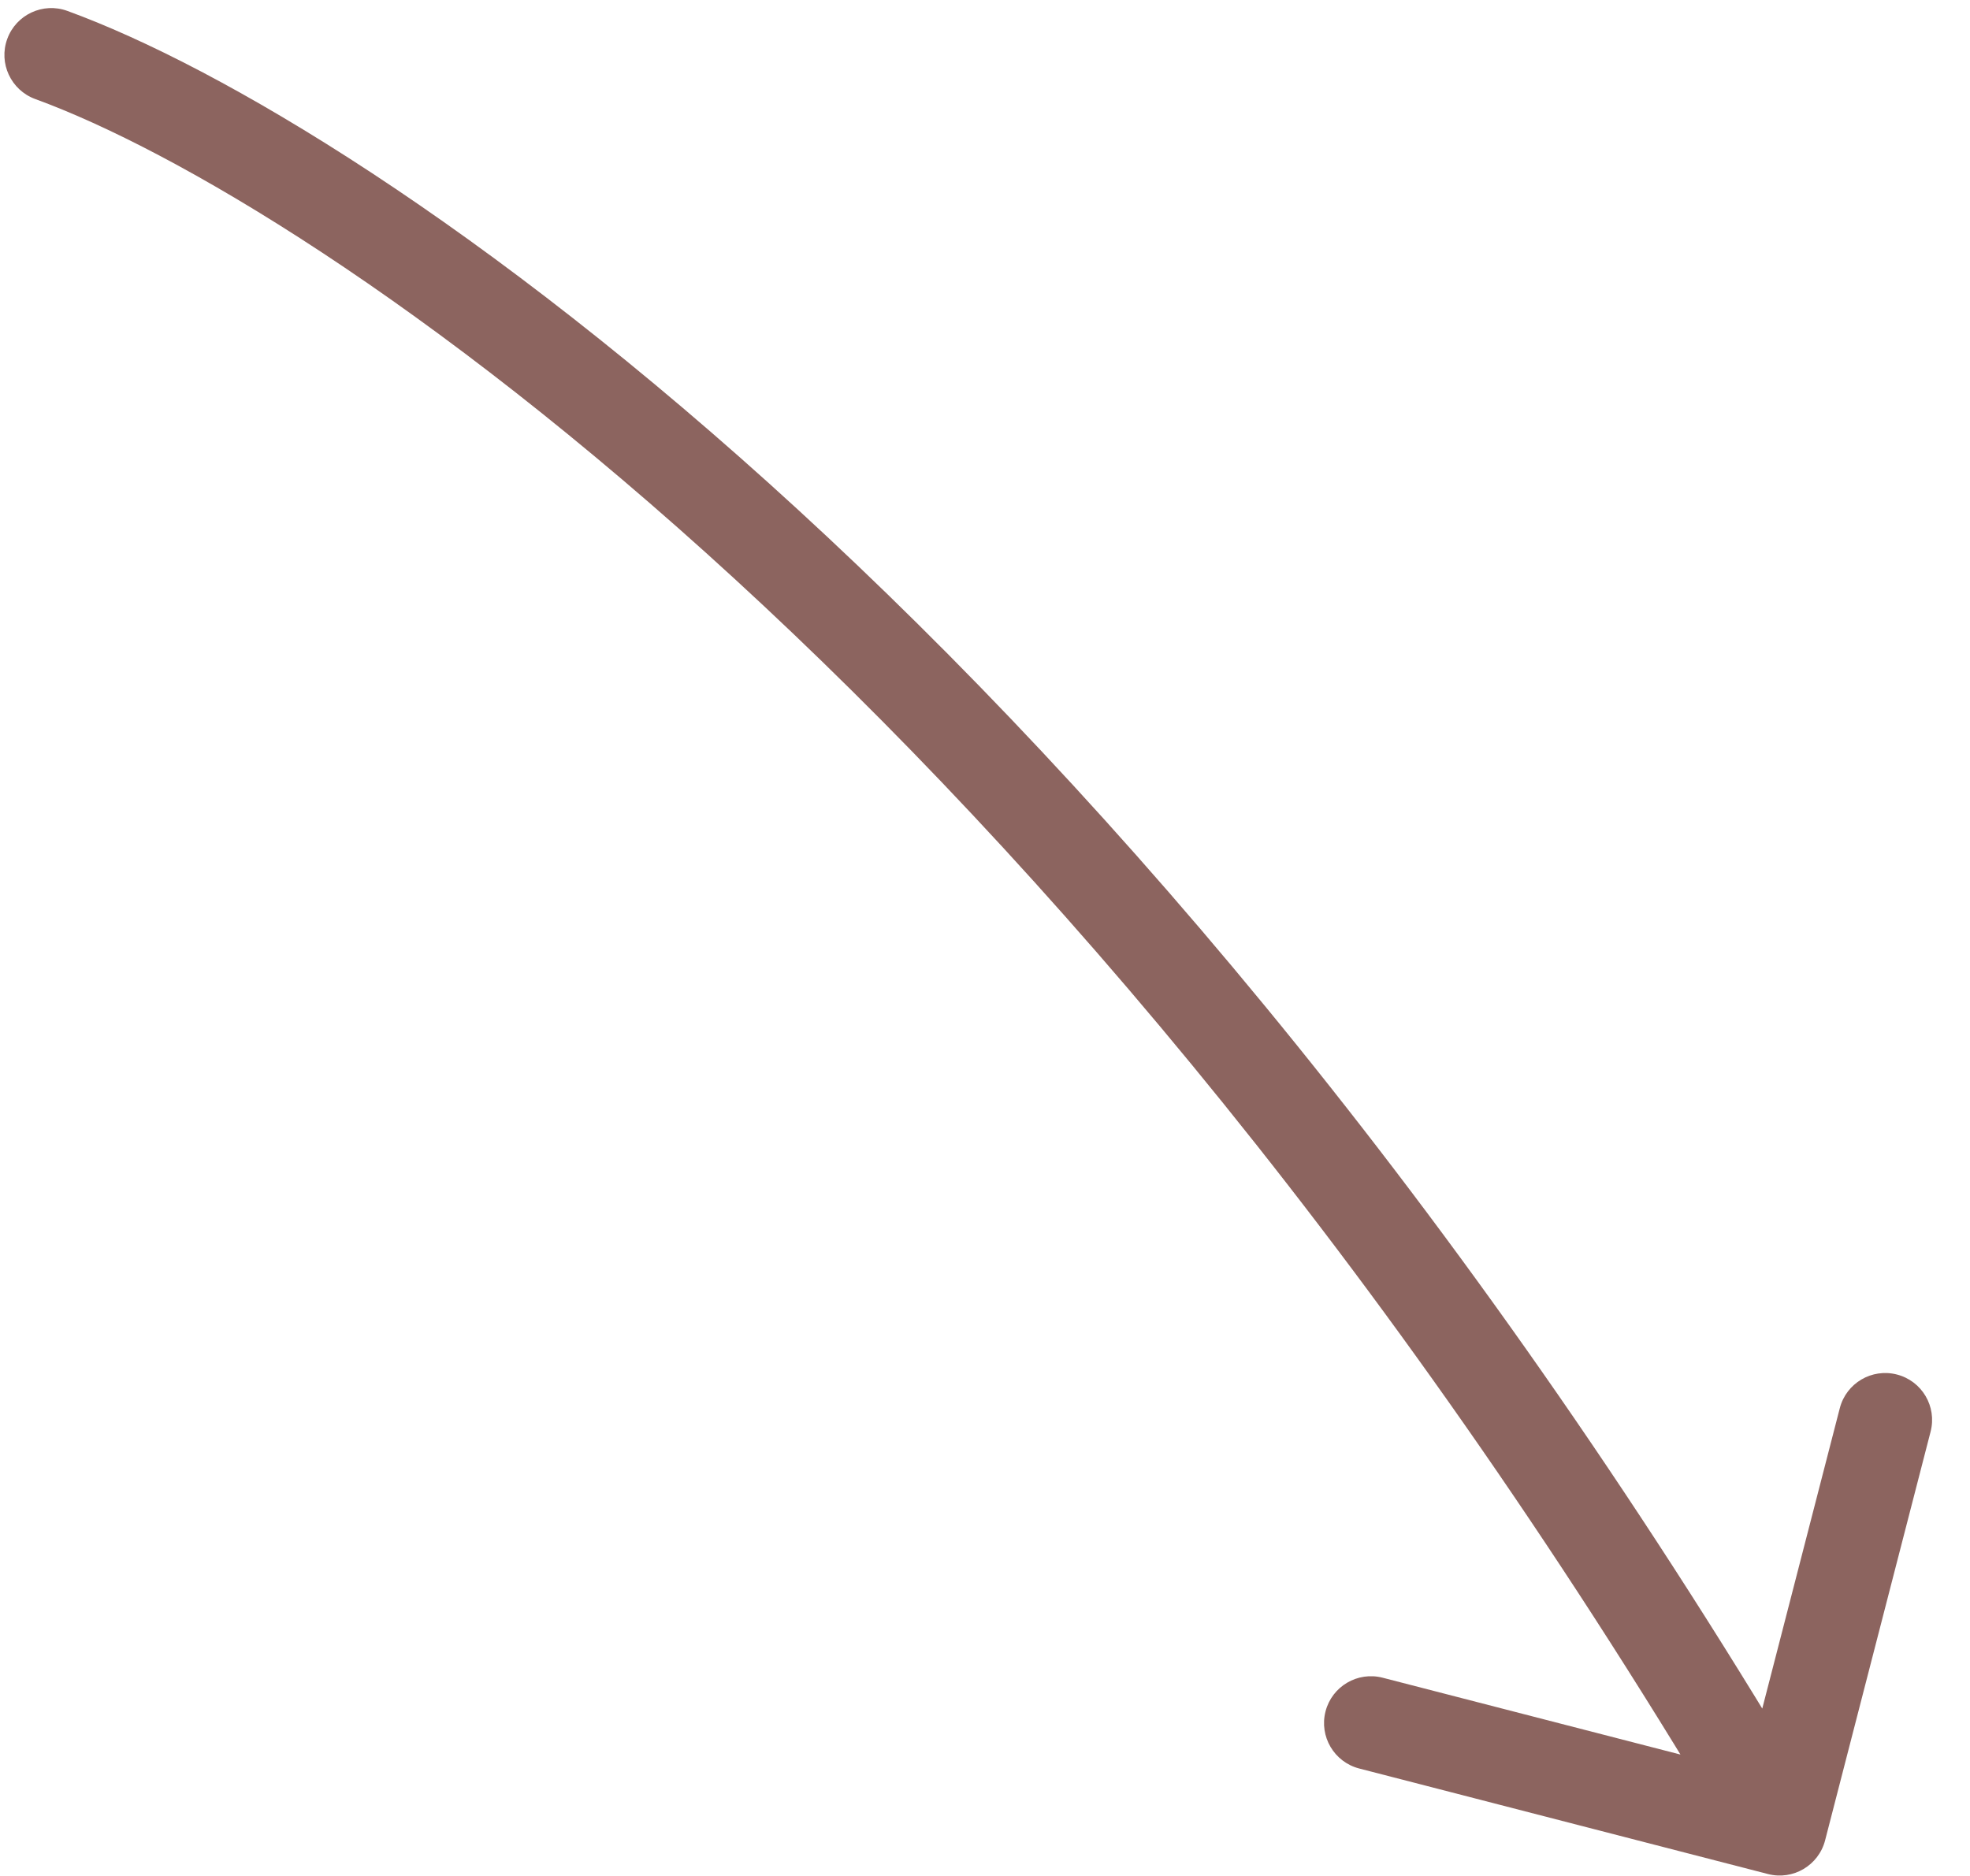 <svg width="42" height="40" viewBox="0 0 42 40" fill="none" xmlns="http://www.w3.org/2000/svg">
<path d="M0.752 2.112C0.233 1.922 -0.035 1.348 0.155 0.829C0.344 0.311 0.918 0.043 1.437 0.233L0.752 2.112ZM38.911 39.24C38.773 39.775 38.228 40.097 37.693 39.959L28.979 37.709C28.444 37.571 28.122 37.026 28.26 36.491C28.398 35.956 28.944 35.635 29.478 35.773L37.225 37.772L39.224 30.026C39.362 29.491 39.907 29.17 40.442 29.308C40.977 29.446 41.298 29.991 41.16 30.526L38.911 39.24ZM1.437 0.233C7.893 2.586 24.071 13.498 38.804 38.483L37.081 39.498C22.509 14.786 6.651 4.263 0.752 2.112L1.437 0.233Z" fill="#6F3E37" fill-opacity="0.8"/>
</svg>

